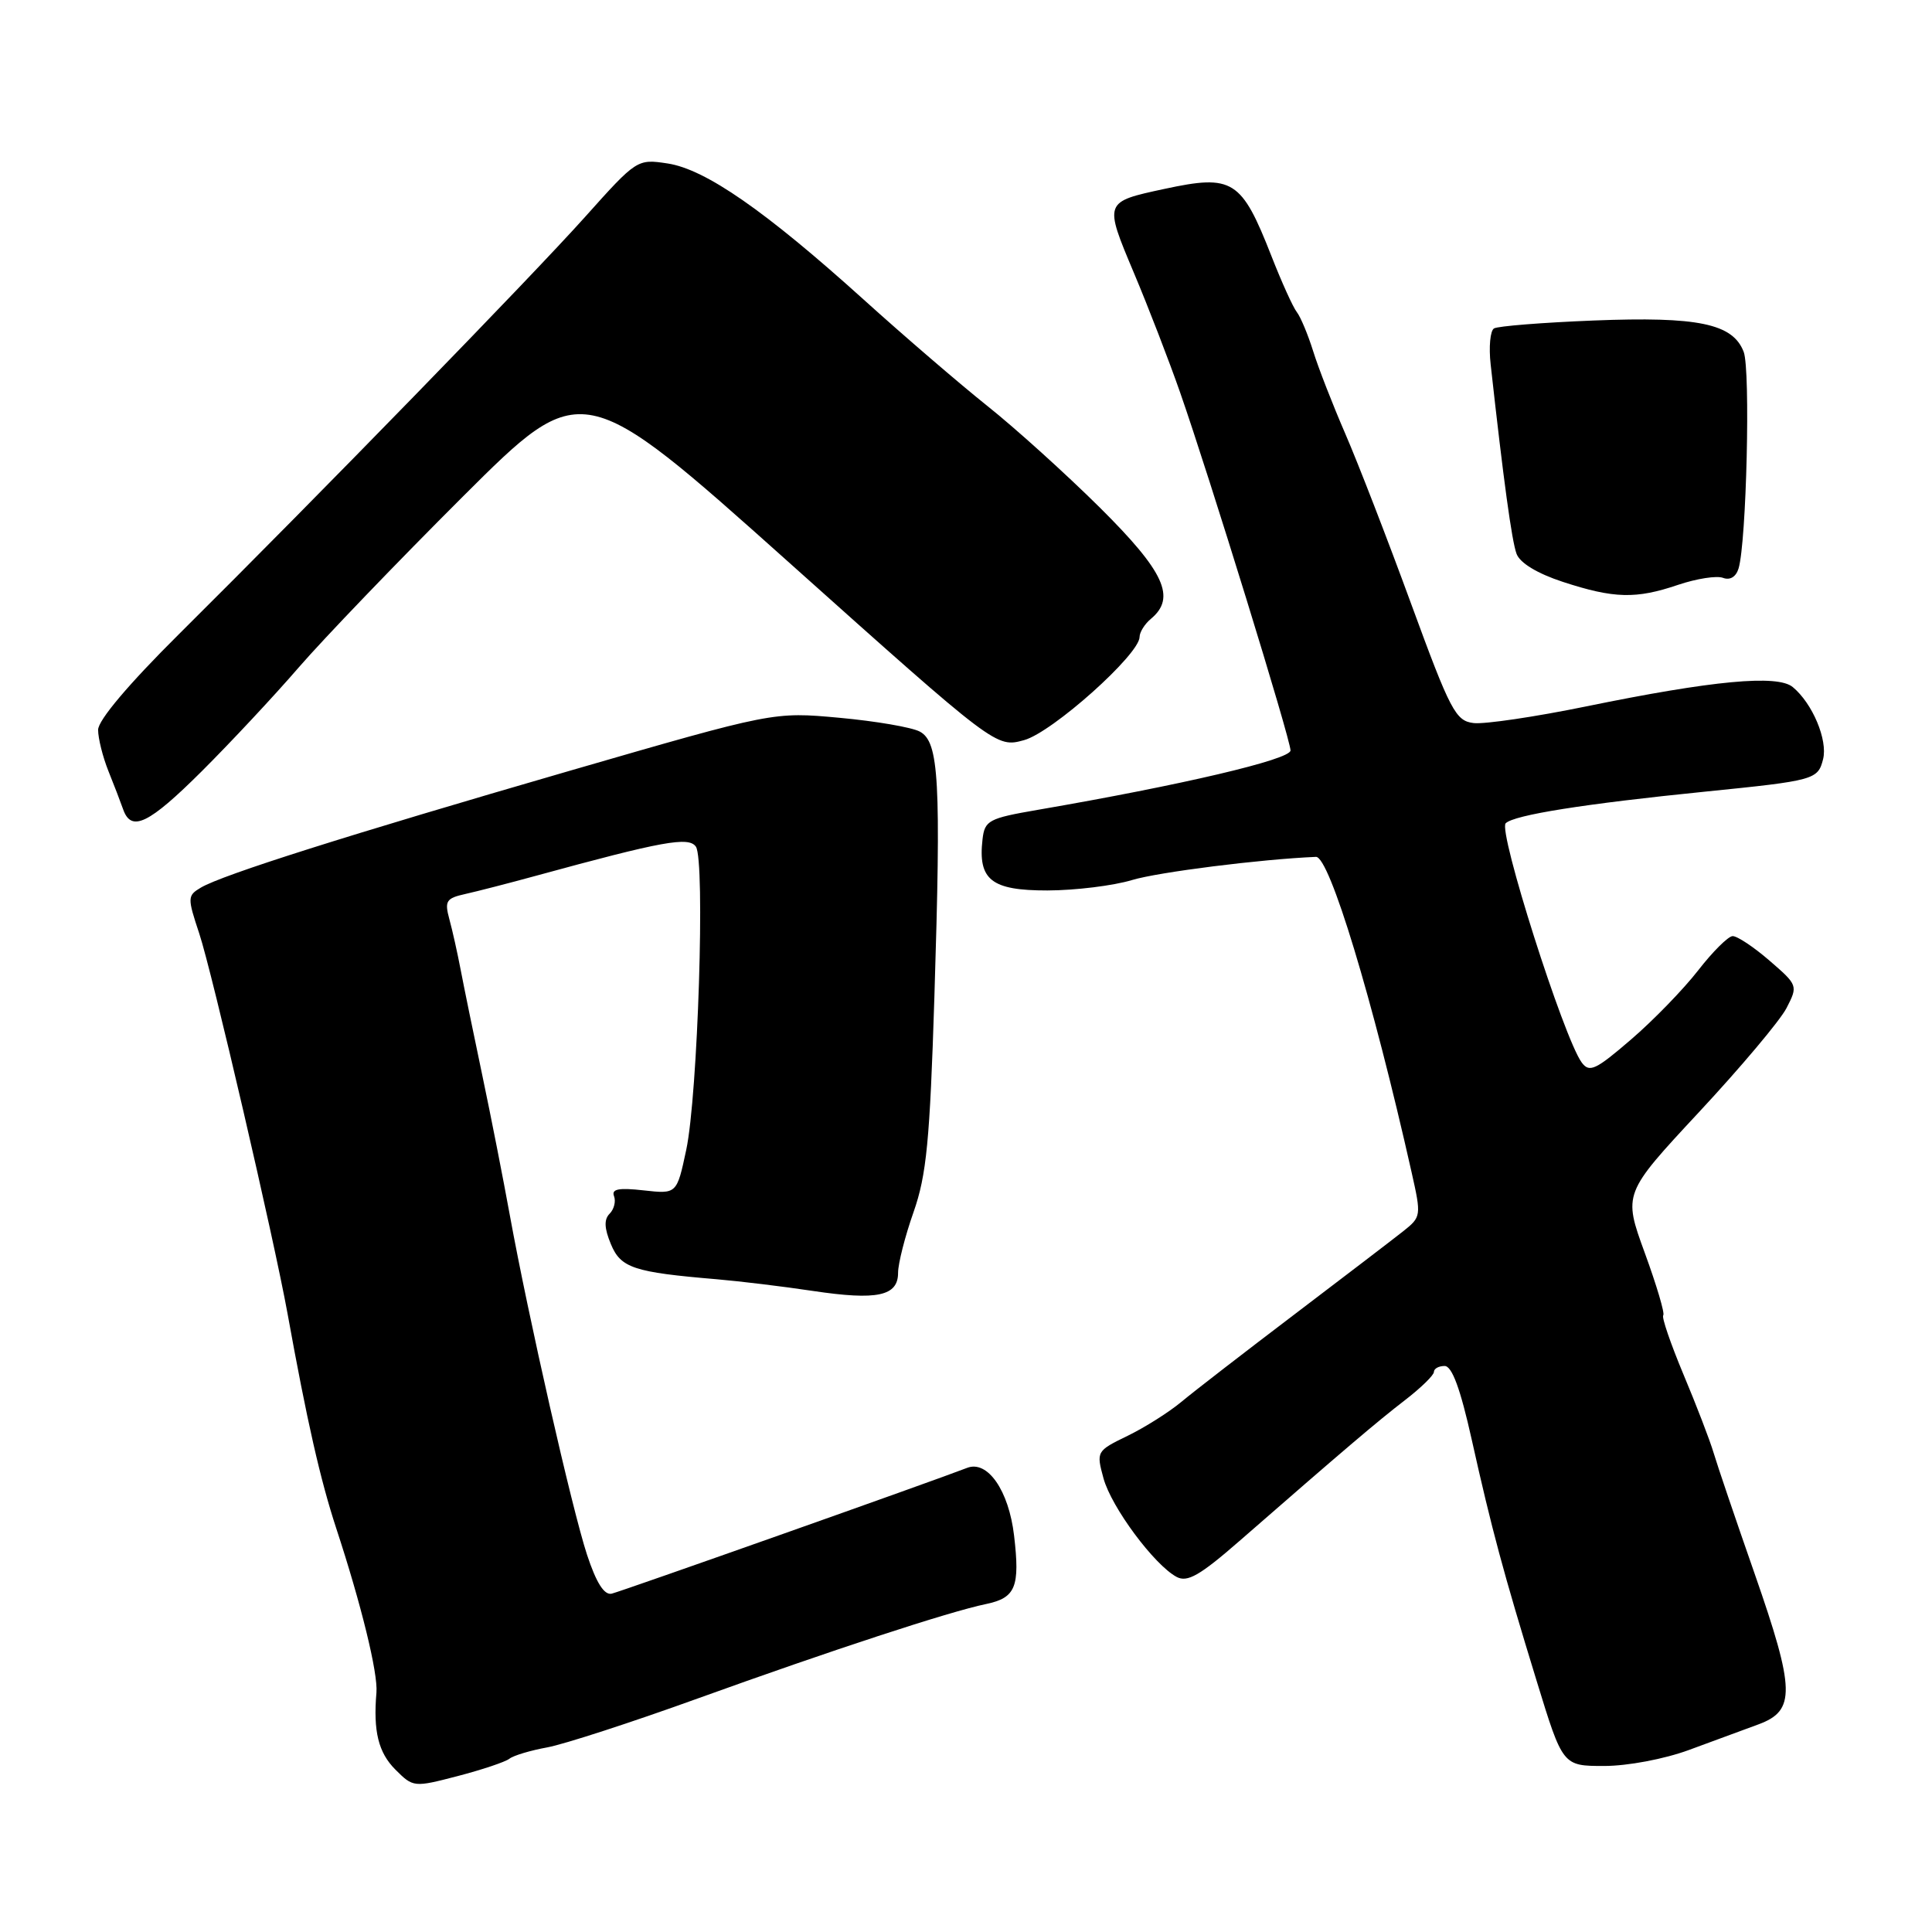 <?xml version="1.0" encoding="UTF-8" standalone="no"?>
<!DOCTYPE svg PUBLIC "-//W3C//DTD SVG 1.1//EN" "http://www.w3.org/Graphics/SVG/1.1/DTD/svg11.dtd" >
<svg xmlns="http://www.w3.org/2000/svg" xmlns:xlink="http://www.w3.org/1999/xlink" version="1.1" viewBox="0 0 256 256">
 <g >
 <path fill="currentColor"
d=" M 67.50 233.04 C 68.05 232.61 70.30 231.94 72.50 231.54 C 74.70 231.14 83.70 228.22 92.50 225.04 C 110.11 218.69 125.77 213.55 130.67 212.54 C 134.58 211.72 135.17 210.28 134.37 203.47 C 133.67 197.50 130.86 193.45 128.15 194.50 C 123.59 196.27 82.30 210.88 81.05 211.17 C 80.06 211.39 79.01 209.73 77.78 206.00 C 75.80 199.97 69.99 174.41 67.55 161.00 C 66.70 156.32 65.07 148.00 63.91 142.50 C 62.75 137.00 61.46 130.70 61.04 128.50 C 60.62 126.30 59.95 123.28 59.54 121.79 C 58.89 119.39 59.12 119.02 61.65 118.46 C 63.22 118.11 67.42 117.03 71.00 116.05 C 87.82 111.45 91.27 110.82 92.21 112.19 C 93.46 113.99 92.47 145.13 90.93 152.36 C 89.68 158.22 89.68 158.22 85.28 157.73 C 81.99 157.36 81.00 157.55 81.36 158.49 C 81.63 159.19 81.36 160.24 80.78 160.82 C 80.02 161.58 80.07 162.75 80.94 164.84 C 82.25 168.02 83.96 168.58 95.00 169.51 C 98.03 169.77 103.76 170.46 107.74 171.06 C 116.25 172.33 119.00 171.74 119.00 168.65 C 119.00 167.43 119.92 163.81 121.05 160.61 C 122.77 155.71 123.21 151.16 123.81 132.14 C 124.71 103.40 124.43 98.30 121.88 96.94 C 120.82 96.37 116.03 95.55 111.23 95.11 C 102.50 94.31 102.50 94.31 75.50 102.13 C 45.97 110.69 29.53 115.90 26.62 117.61 C 24.83 118.67 24.82 118.94 26.40 123.69 C 28.09 128.77 36.29 164.09 38.09 174.00 C 40.68 188.32 42.44 196.06 44.55 202.50 C 47.87 212.60 50.10 221.71 49.88 224.28 C 49.44 229.40 50.14 232.23 52.39 234.48 C 54.75 236.84 54.84 236.85 60.64 235.34 C 63.86 234.50 66.95 233.47 67.50 233.04 Z  M 223.77 231.89 C 226.92 230.73 231.07 229.20 233.00 228.49 C 237.94 226.67 237.88 223.96 232.49 208.50 C 229.99 201.35 227.55 194.15 227.06 192.50 C 226.57 190.85 224.77 186.17 223.06 182.10 C 221.36 178.03 220.15 174.51 220.39 174.28 C 220.62 174.05 219.52 170.33 217.94 166.01 C 215.08 158.16 215.08 158.16 225.12 147.37 C 230.65 141.43 235.87 135.23 236.72 133.58 C 238.25 130.61 238.23 130.54 234.47 127.29 C 232.38 125.48 230.18 124.02 229.58 124.04 C 228.99 124.06 226.93 126.11 225.00 128.60 C 223.07 131.08 219.08 135.20 216.12 137.74 C 211.42 141.79 210.60 142.17 209.58 140.78 C 207.20 137.52 198.48 110.12 199.51 109.09 C 200.61 107.99 209.92 106.51 226.00 104.89 C 240.47 103.43 240.88 103.31 241.57 100.59 C 242.20 98.05 240.17 93.21 237.55 91.04 C 235.53 89.36 226.97 90.16 210.19 93.60 C 203.41 94.99 196.70 95.98 195.27 95.81 C 192.88 95.53 192.19 94.22 186.98 80.00 C 183.86 71.47 179.94 61.35 178.27 57.50 C 176.60 53.65 174.67 48.70 173.99 46.50 C 173.30 44.30 172.33 41.99 171.84 41.36 C 171.34 40.73 169.83 37.40 168.48 33.95 C 164.50 23.80 163.36 23.08 154.30 25.03 C 146.26 26.76 146.28 26.72 150.24 36.14 C 152.18 40.74 154.93 47.88 156.37 52.00 C 160.27 63.17 171.00 97.97 171.00 99.44 C 171.00 100.64 156.55 104.03 137.50 107.31 C 131.00 108.43 130.48 108.71 130.19 111.21 C 129.57 116.59 131.35 118.00 138.79 117.99 C 142.48 117.98 147.53 117.36 150.00 116.61 C 153.49 115.56 167.03 113.85 174.37 113.54 C 176.15 113.46 181.87 132.32 187.05 155.36 C 188.34 161.10 188.32 161.25 185.94 163.14 C 184.60 164.20 178.10 169.17 171.50 174.18 C 164.90 179.19 158.16 184.40 156.53 185.76 C 154.90 187.12 151.69 189.15 149.40 190.26 C 145.29 192.26 145.25 192.33 146.22 195.89 C 147.27 199.72 152.94 207.36 155.91 208.95 C 157.33 209.71 158.99 208.76 164.22 204.20 C 178.13 192.07 182.44 188.40 186.15 185.54 C 188.27 183.91 190.00 182.22 190.00 181.79 C 190.00 181.35 190.64 181.00 191.42 181.00 C 192.40 181.00 193.51 184.02 195.01 190.75 C 197.67 202.67 199.17 208.25 203.62 222.75 C 207.07 234.00 207.07 234.00 212.56 234.00 C 215.67 234.00 220.53 233.08 223.77 231.89 Z  M 26.75 102.18 C 30.51 98.43 36.29 92.25 39.59 88.43 C 42.89 84.62 52.69 74.42 61.37 65.76 C 77.15 50.03 77.15 50.03 104.58 74.56 C 132.00 99.09 132.00 99.09 135.70 98.07 C 139.44 97.04 151.00 86.71 151.00 84.40 C 151.00 83.77 151.68 82.68 152.50 82.00 C 155.88 79.19 154.30 75.76 145.75 67.27 C 141.21 62.77 134.50 56.71 130.84 53.80 C 127.18 50.88 119.78 44.52 114.40 39.66 C 101.41 27.94 93.47 22.42 88.46 21.66 C 84.44 21.05 84.37 21.09 77.50 28.77 C 70.30 36.80 42.39 65.48 23.75 83.99 C 17.06 90.63 13.00 95.43 13.00 96.71 C 13.00 97.83 13.61 100.27 14.35 102.13 C 15.10 103.98 15.98 106.29 16.32 107.25 C 17.40 110.31 19.72 109.18 26.75 102.18 Z  M 222.37 77.49 C 224.81 76.67 227.48 76.25 228.31 76.57 C 229.24 76.92 230.03 76.44 230.37 75.32 C 231.42 71.81 231.96 49.04 231.05 46.63 C 229.62 42.88 225.03 41.92 211.14 42.47 C 204.39 42.74 198.46 43.21 197.96 43.52 C 197.46 43.83 197.26 45.98 197.52 48.29 C 199.22 63.65 200.32 71.69 200.95 73.38 C 201.40 74.60 203.70 75.99 207.08 77.10 C 213.87 79.32 216.78 79.39 222.37 77.49 Z "/>
</g>
</svg>